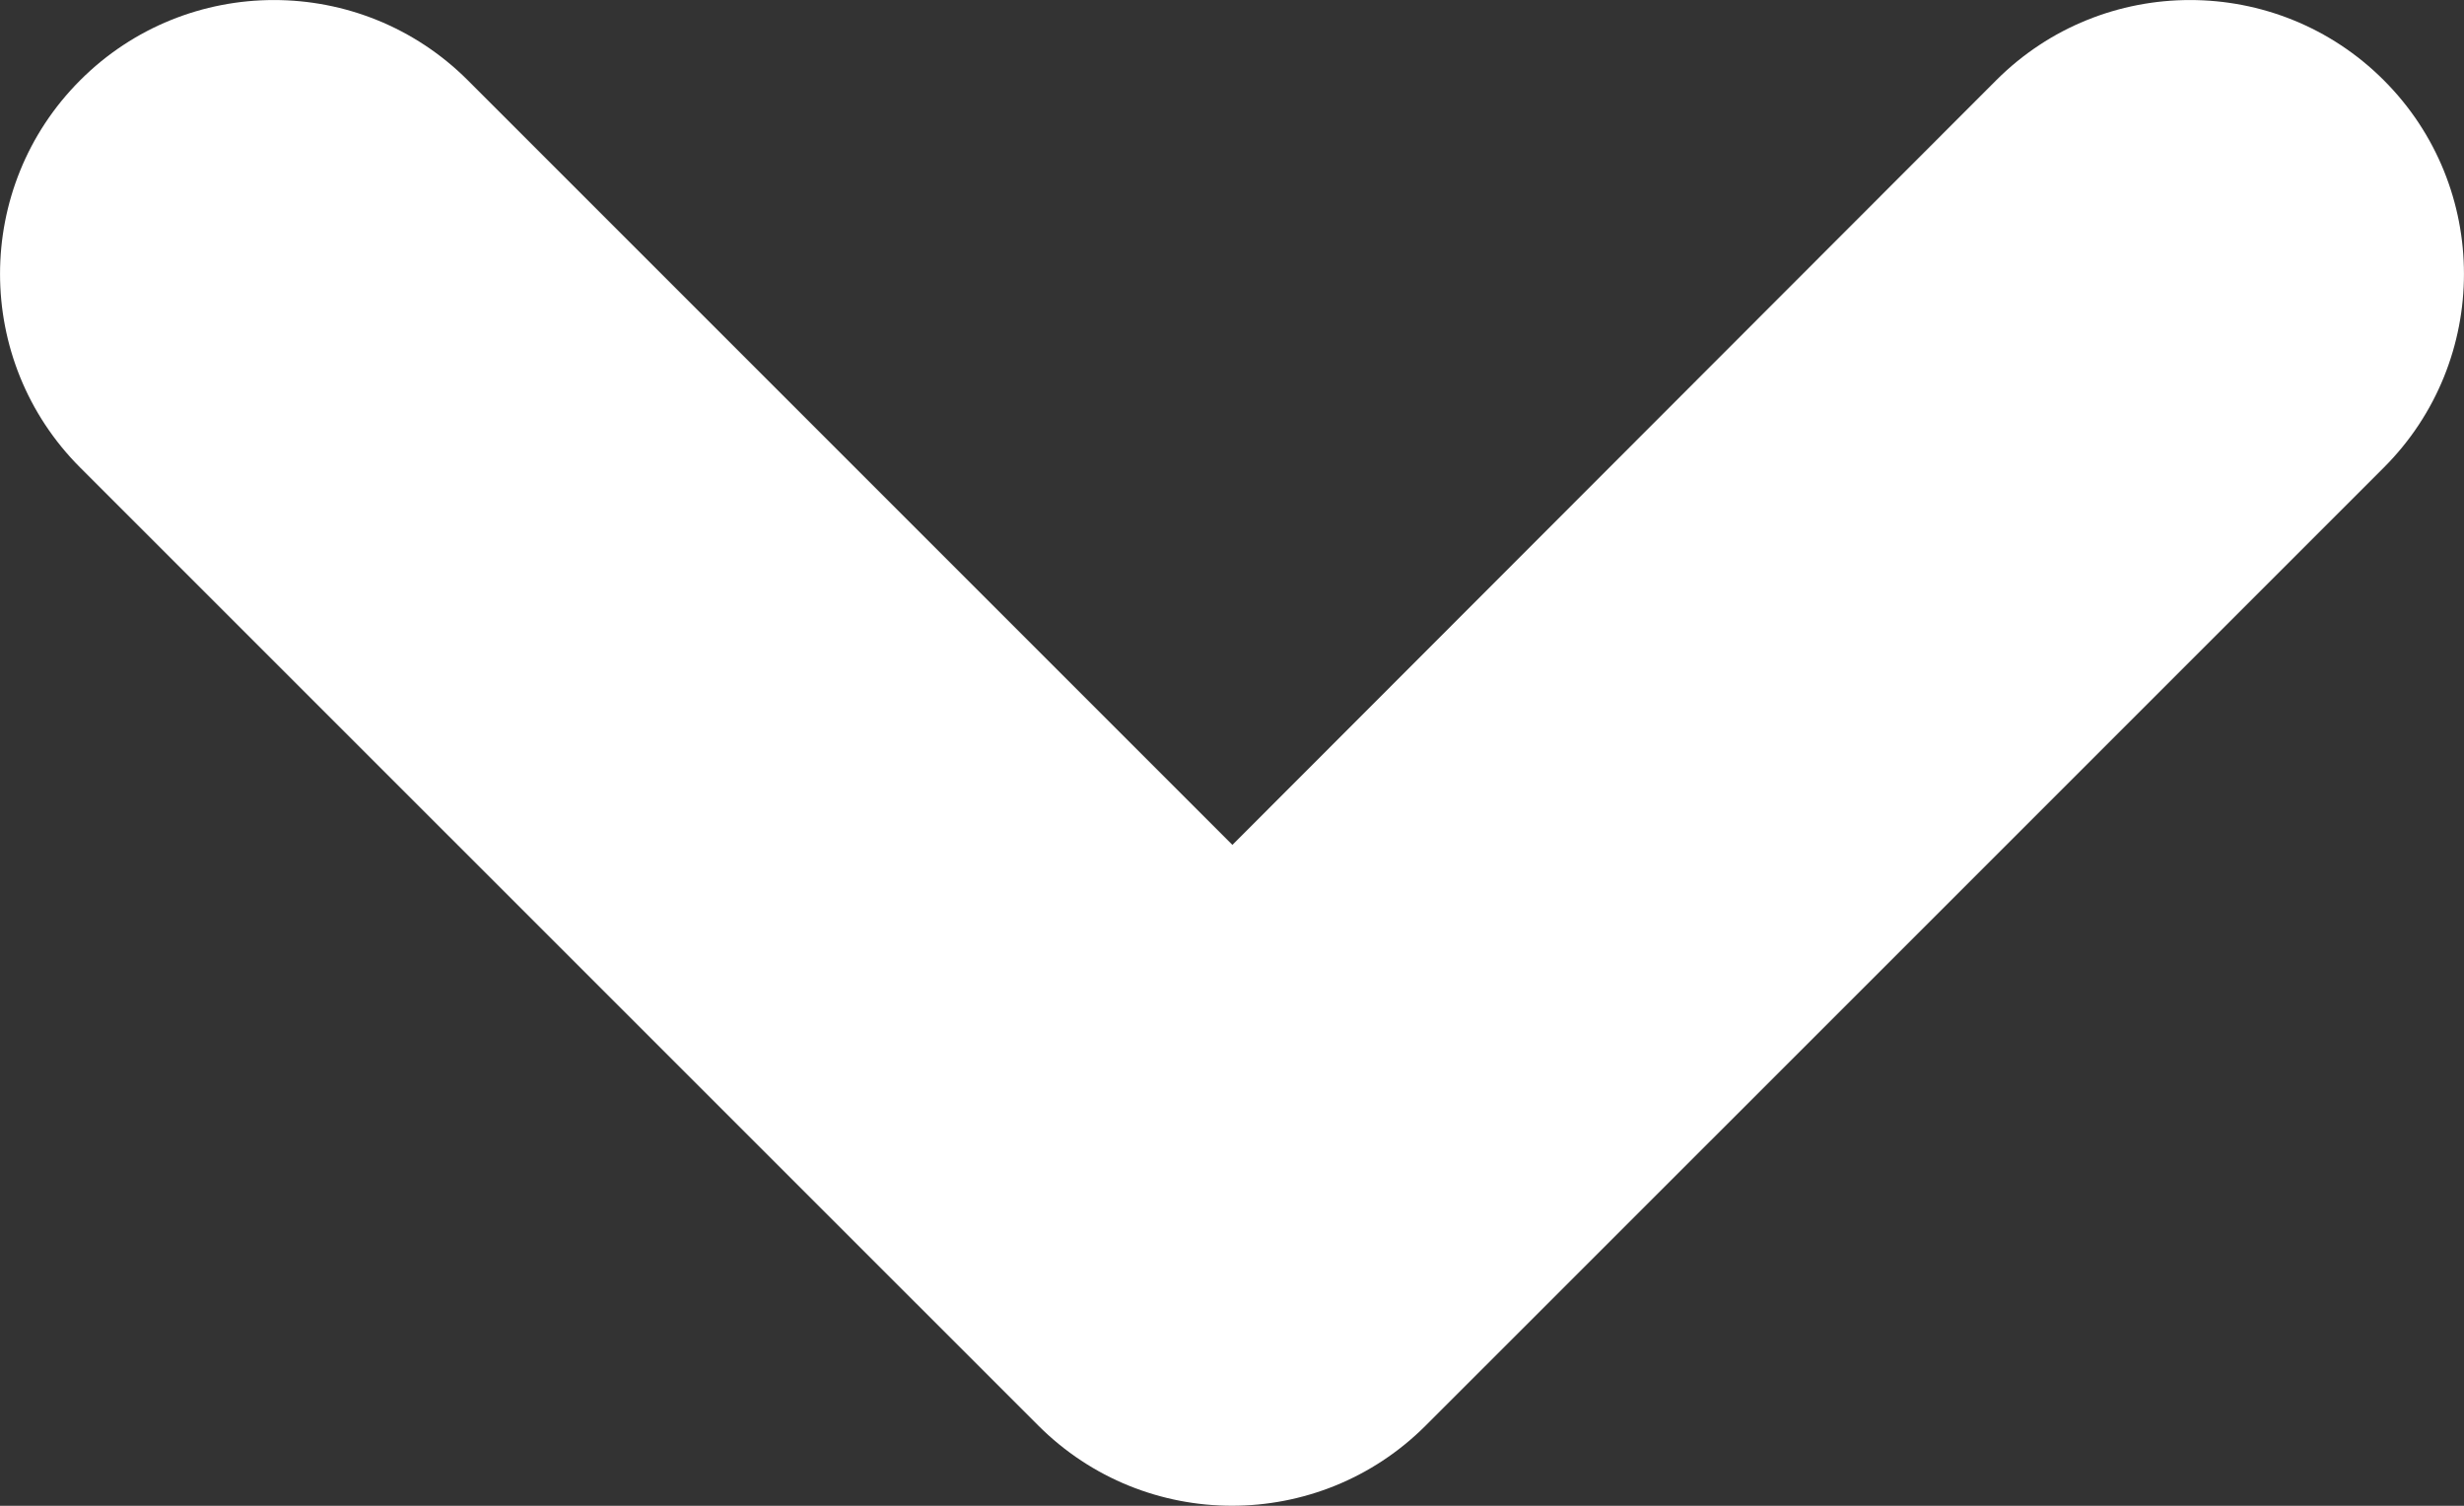 <svg width="18" height="11" viewBox="0 0 18 11" fill="none" xmlns="http://www.w3.org/2000/svg">
<rect x="0" y="0" width="18" height="11" fill="#333333" stroke="none"/>
<path d="M0.586 3.416C-0.195 2.635 -0.195 1.367 0.586 0.586C1.367 -0.195 2.635 -0.195 3.417 0.586L9.003 6.172L14.583 0.586C15.364 -0.195 16.633 -0.195 17.414 0.586C18.195 1.367 18.195 2.635 17.414 3.416L13.915 6.915L10.415 10.414C9.634 11.195 8.366 11.195 7.585 10.414L0.586 3.416Z" fill="white"/>
</svg>
